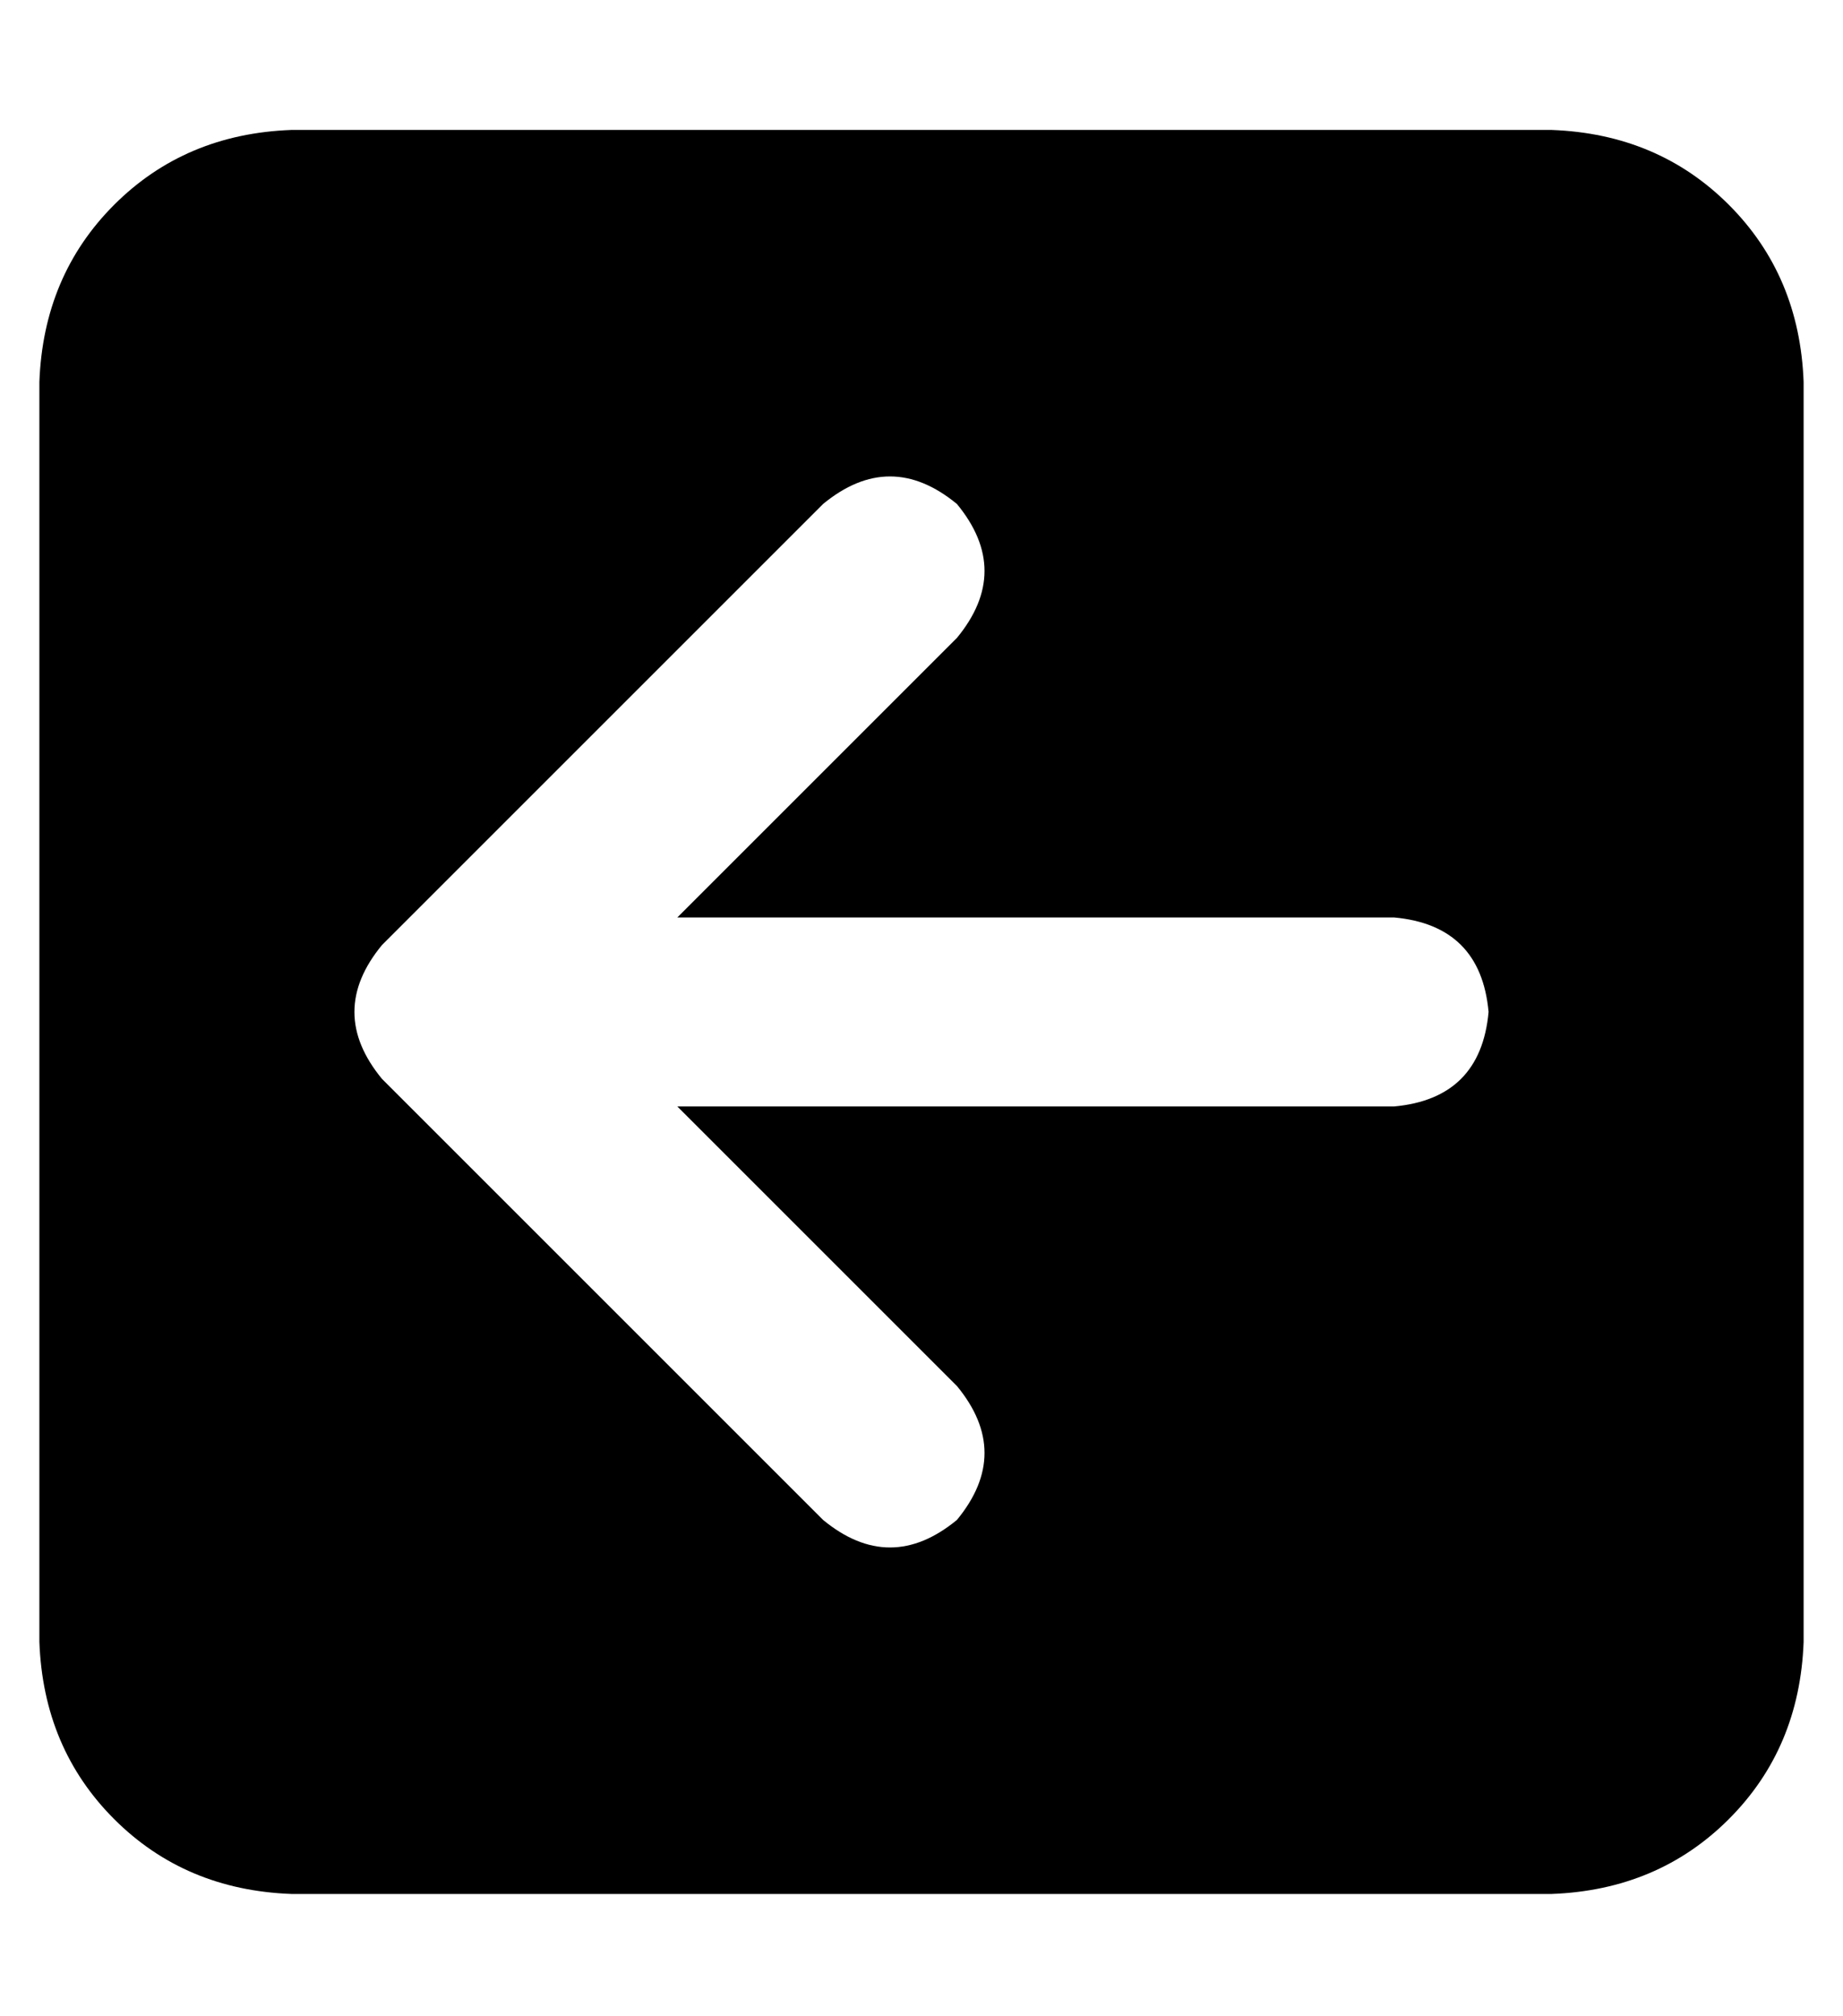 <?xml version="1.0" standalone="no"?>
<!DOCTYPE svg PUBLIC "-//W3C//DTD SVG 1.1//EN" "http://www.w3.org/Graphics/SVG/1.1/DTD/svg11.dtd" >
<svg xmlns="http://www.w3.org/2000/svg" xmlns:xlink="http://www.w3.org/1999/xlink" version="1.1" viewBox="-10 -40 468 512">
   <path fill="currentColor"
d="M0 377q1 27 19 45v0v0q18 18 45 19h320v0q27 -1 45 -19t19 -45v-320v0q-1 -27 -19 -45t-45 -19h-320v0q-27 1 -45 19t-19 45v320v0zM87 200l112 -112l-112 112l112 -112q17 -14 34 0q14 17 0 34l-71 71v0h182v0q22 2 24 24q-2 22 -24 24h-182v0l71 71v0q14 17 0 34
q-17 14 -34 0l-112 -112v0q-14 -17 0 -34v0z" />
</svg>
